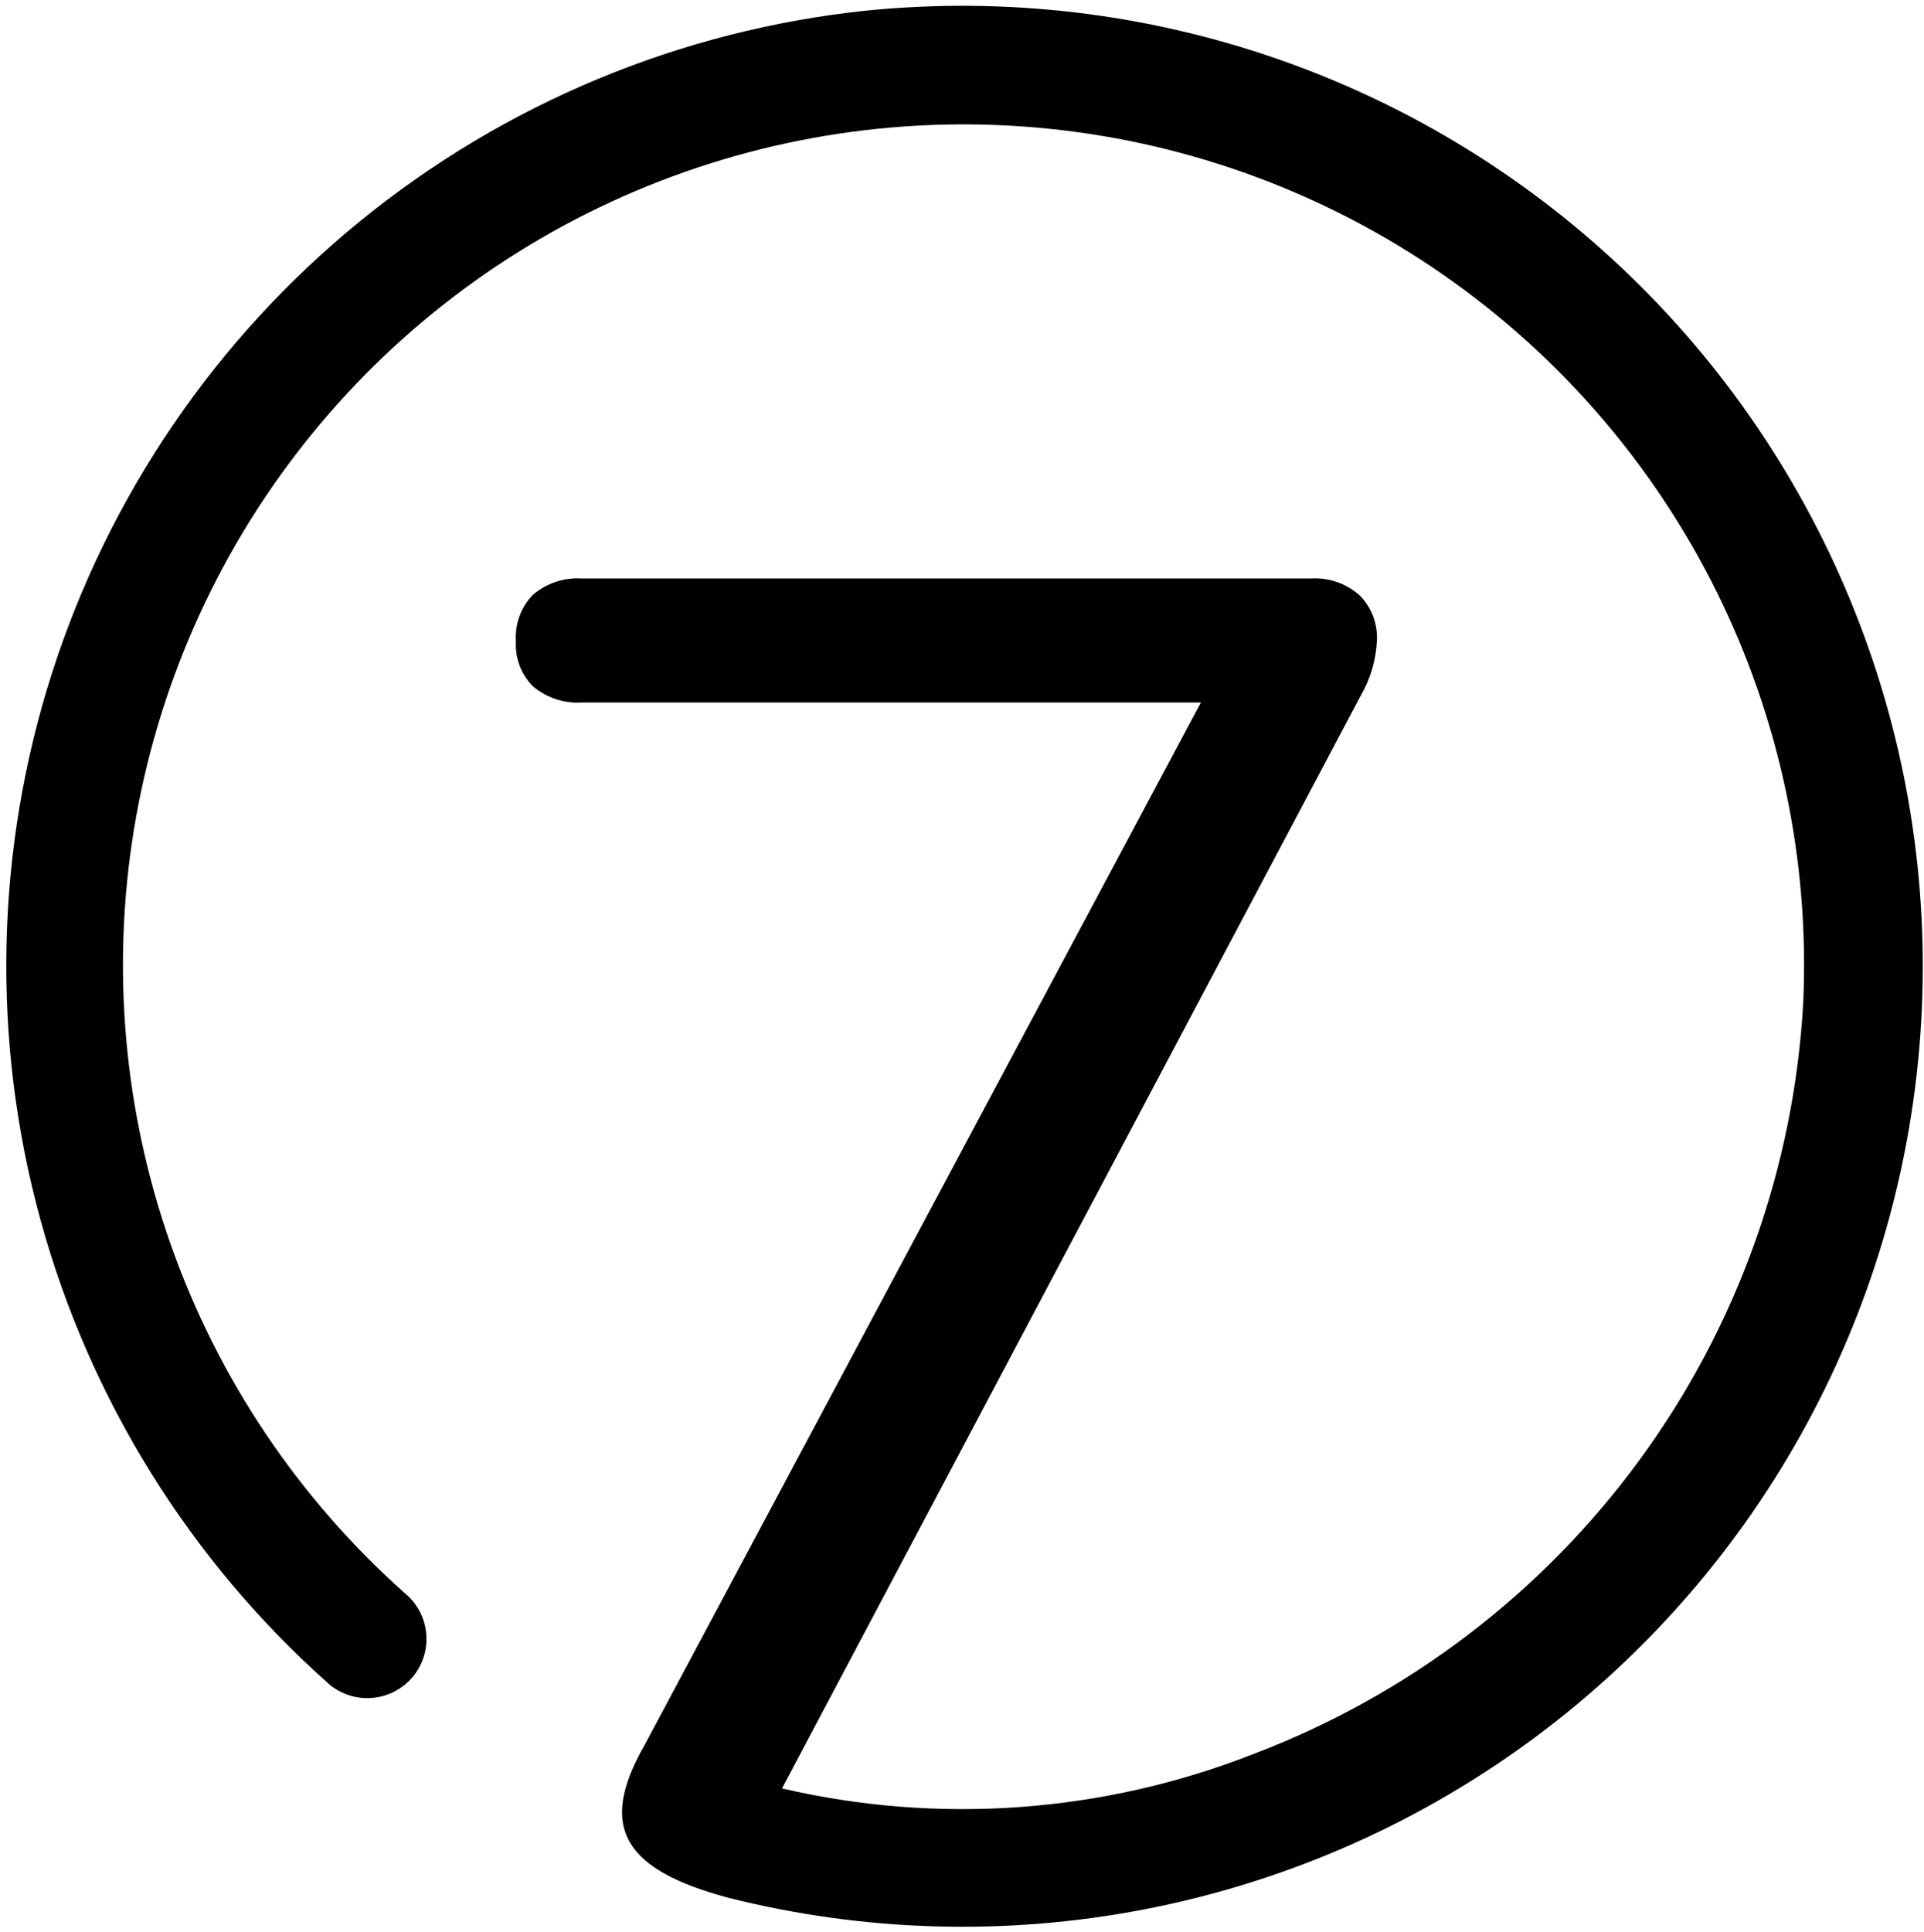 <svg viewBox="0 0 257 258" fill="currentColor" xmlns="http://www.w3.org/2000/svg">
<path fill-rule="evenodd" clip-rule="evenodd" d="M115.59 1.43C90.85 4.053 67.406 13.814 48.115 29.523C28.824 45.233 14.517 66.213 6.937 89.909C-0.643 113.605 -1.169 138.993 5.423 162.983C12.015 186.972 25.441 208.527 44.065 225.022C44.871 225.677 45.798 226.168 46.793 226.465C47.788 226.762 48.832 226.861 49.865 226.754C50.898 226.648 51.9 226.34 52.813 225.846C53.727 225.353 54.535 224.684 55.191 223.879C55.846 223.073 56.336 222.147 56.634 221.152C56.931 220.157 57.029 219.113 56.923 218.08C56.817 217.047 56.508 216.045 56.015 215.131C55.522 214.217 54.853 213.409 54.048 212.754C39.896 200.156 29.163 184.183 22.847 166.321C16.531 148.459 14.838 129.289 17.924 110.596C21.012 91.903 28.779 74.295 40.502 59.412C52.226 44.529 67.525 32.855 84.976 25.477C102.426 18.098 121.459 15.256 140.304 17.213C159.149 19.171 177.191 25.866 192.752 36.674C208.313 47.482 220.886 62.051 229.3 79.026C237.714 96.002 241.696 114.83 240.875 133.758C239.678 155.835 232.092 177.088 219.041 194.934C205.99 212.78 188.035 226.45 167.36 234.281C147.336 242.13 125.404 243.724 104.457 238.852L181.773 92.88C183.084 90.609 183.823 88.053 183.927 85.432C183.966 84.35 183.785 83.271 183.395 82.261C183.005 81.25 182.413 80.33 181.657 79.555C180.769 78.749 179.727 78.13 178.594 77.736C177.461 77.342 176.261 77.181 175.064 77.261H77.775C75.381 77.097 73.018 77.875 71.19 79.43C70.397 80.251 69.785 81.228 69.393 82.299C69 83.37 68.837 84.512 68.912 85.65C68.848 86.756 69.017 87.862 69.41 88.898C69.802 89.934 70.409 90.875 71.19 91.66C73.021 93.209 75.383 93.984 77.775 93.821H160.409L86.102 233.061C79.719 244.17 83.497 249.737 97.234 253.445C115.393 258.018 134.332 258.56 152.723 255.032C171.113 251.505 188.508 243.995 203.686 233.028C218.864 222.062 231.457 207.905 240.581 191.553C249.705 175.201 255.138 157.049 256.499 138.373C257.859 119.697 255.115 100.95 248.458 83.448C241.801 65.946 231.393 50.113 217.965 37.062C204.537 24.011 188.414 14.059 170.73 7.903C153.045 1.747 134.227 -0.462 115.598 1.43H115.59Z" fill="currentColor"/>
</svg>
